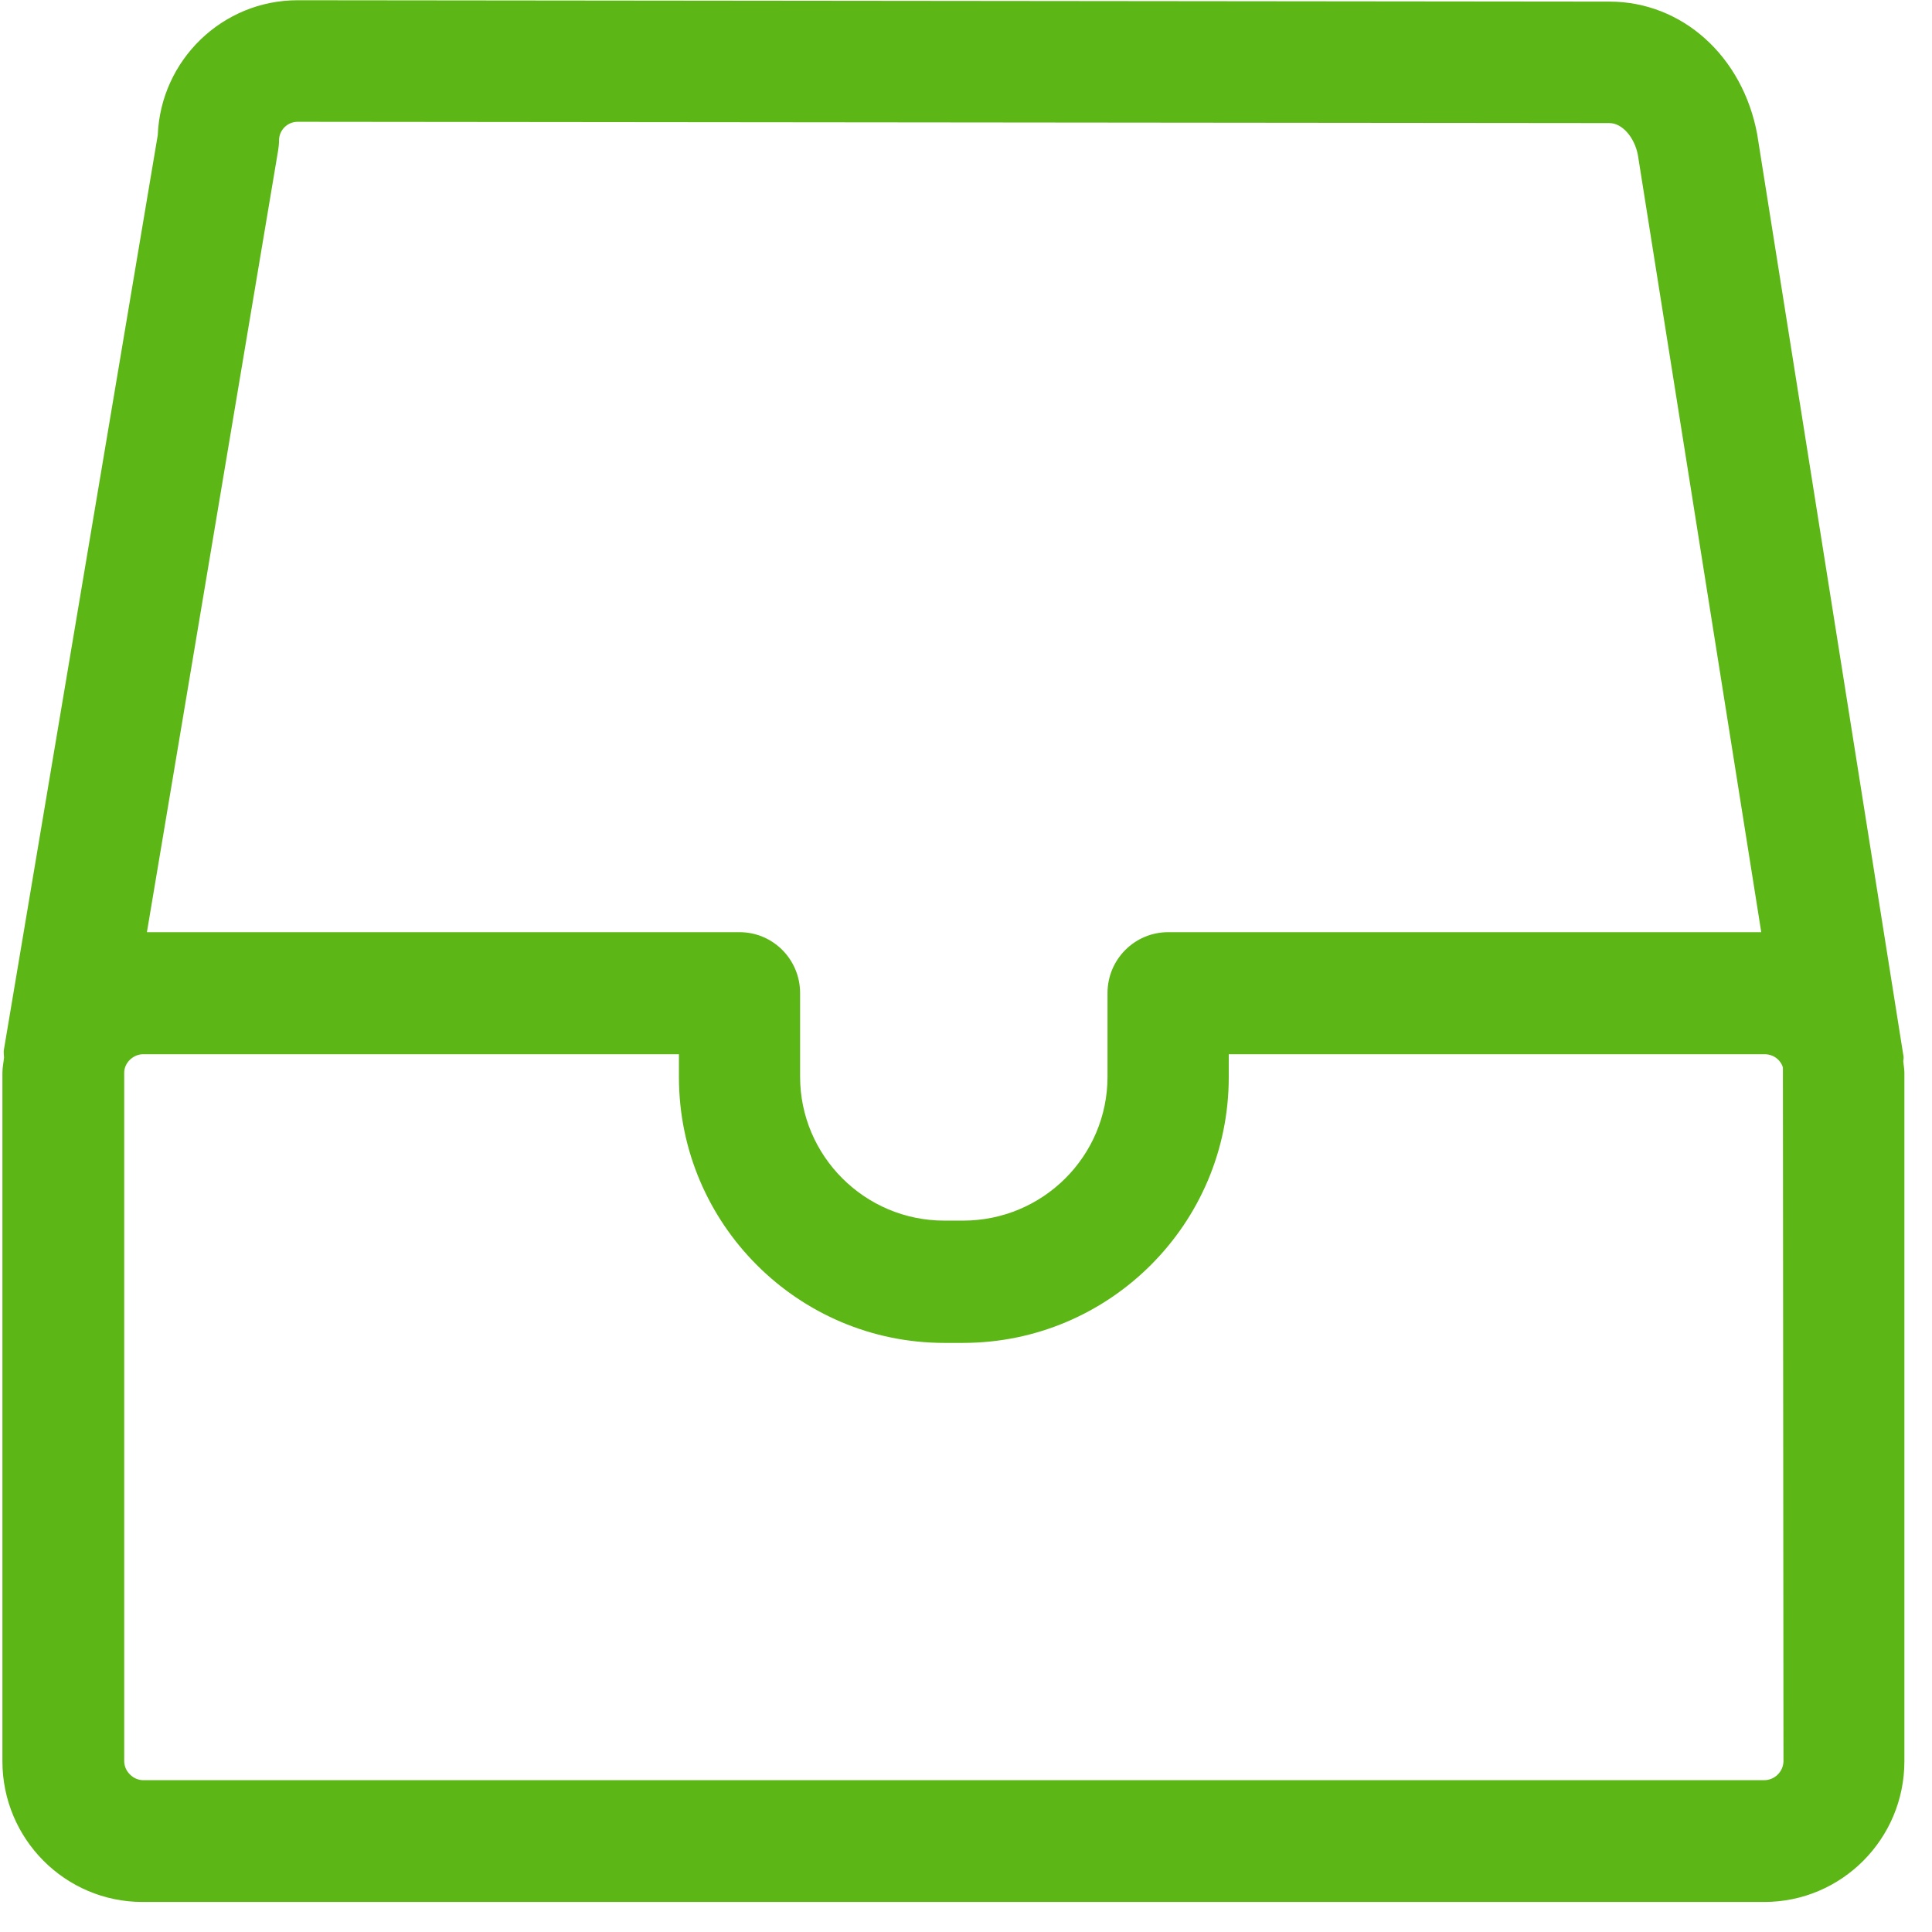 <?xml version="1.0" encoding="UTF-8"?>
<svg width="24px" height="24px" viewBox="0 0 24 24" version="1.1" xmlns="http://www.w3.org/2000/svg" xmlns:xlink="http://www.w3.org/1999/xlink">
    <title>2.Regular/Archivador_2Regular</title>
    <g id="Symbols" stroke="none" stroke-width="1" fill="none" fill-rule="evenodd">
        <g id="2.Regular/Archivador_2Regular" fill="#5CB615" fill-rule="nonzero">
            <path d="M21.916,22.114 L1.778,22.114 C1.654,22.114 1.543,22.003 1.543,21.879 L1.543,13.324 C1.543,13.203 1.654,13.096 1.778,13.096 L8.434,13.096 L8.434,13.382 C8.434,15.2 9.913,16.682 11.731,16.682 L11.963,16.682 C13.782,16.682 15.264,15.203 15.264,13.382 L15.264,13.096 L21.919,13.096 C22.054,13.096 22.131,13.193 22.148,13.261 L22.155,21.882 C22.151,22.007 22.047,22.114 21.916,22.114 L21.916,22.114 Z M3.455,1.869 C3.462,1.825 3.466,1.785 3.466,1.745 C3.466,1.617 3.57,1.513 3.697,1.513 L19.993,1.529 C20.151,1.529 20.303,1.704 20.346,1.923 L21.879,11.58 L14.511,11.58 C14.094,11.58 13.758,11.919 13.758,12.336 L13.758,13.375 C13.758,14.363 12.955,15.163 11.963,15.163 L11.731,15.163 C10.743,15.163 9.939,14.36 9.939,13.375 L9.939,12.336 C9.939,11.919 9.603,11.58 9.187,11.58 L1.825,11.58 L3.455,1.869 Z M23.644,13.193 C23.64,13.17 23.65,13.153 23.647,13.129 L21.829,1.671 C21.65,0.699 20.897,0.02 19.993,0.02 L3.697,0.003 C2.763,0.003 1.997,0.746 1.96,1.677 L0.047,13.049 C0.044,13.079 0.05,13.109 0.05,13.139 C0.044,13.2 0.03,13.261 0.03,13.324 L0.03,21.879 C0.03,22.844 0.81,23.627 1.771,23.627 L21.916,23.627 C22.877,23.627 23.657,22.844 23.657,21.879 L23.657,13.324 C23.657,13.277 23.647,13.234 23.644,13.193 Z" id="Archivador_2Regular"></path>
        </g>
    </g>
</svg>